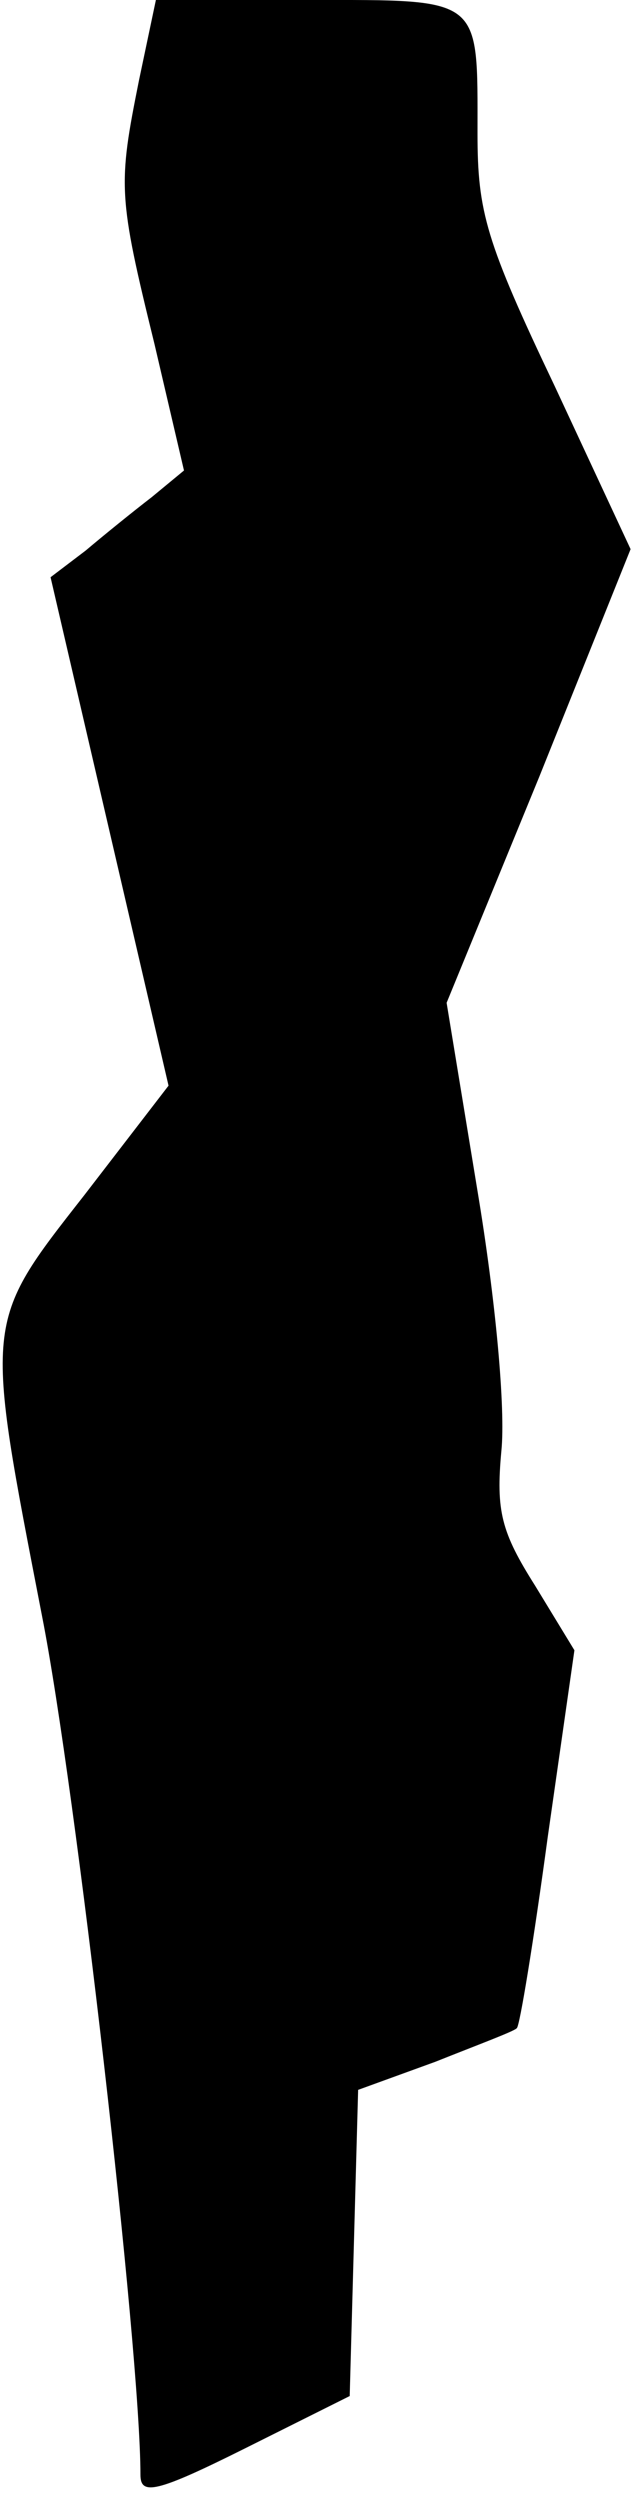 <?xml version="1.0" standalone="no"?>
<!DOCTYPE svg PUBLIC "-//W3C//DTD SVG 20010904//EN"
 "http://www.w3.org/TR/2001/REC-SVG-20010904/DTD/svg10.dtd">
<svg version="1.0" xmlns="http://www.w3.org/2000/svg"
 width="45pt" height="178pt" viewBox="0 0 45 178"
 preserveAspectRatio="xMidYMid meet">
<g transform="translate(0,178) scale(0.1,-0.1)"
fill="#000000" stroke="none">
<path fill="#000000" stroke="none" d="M99 1723 c-15 -75 -15 -82 11 -188 l21
-90 -23 -19 c-13 -10 -34 -27 -47 -38 l-25 -19 42 -181 42 -181 -60 -78 c-72
-92 -71 -88 -30 -300 24 -122 70 -523 70 -611 0 -15 11 -13 75 19 l74 37 3
109 3 109 55 20 c30 12 57 22 58 24 2 1 12 62 22 136 l19 133 -28 46 c-24 38
-28 53 -24 96 3 30 -4 107 -17 185 l-22 134 66 161 65 162 -54 116 c-49 103
-55 124 -55 180 0 98 4 95 -120 95 l-109 0 -12 -57z"/>
</g>
</svg>

